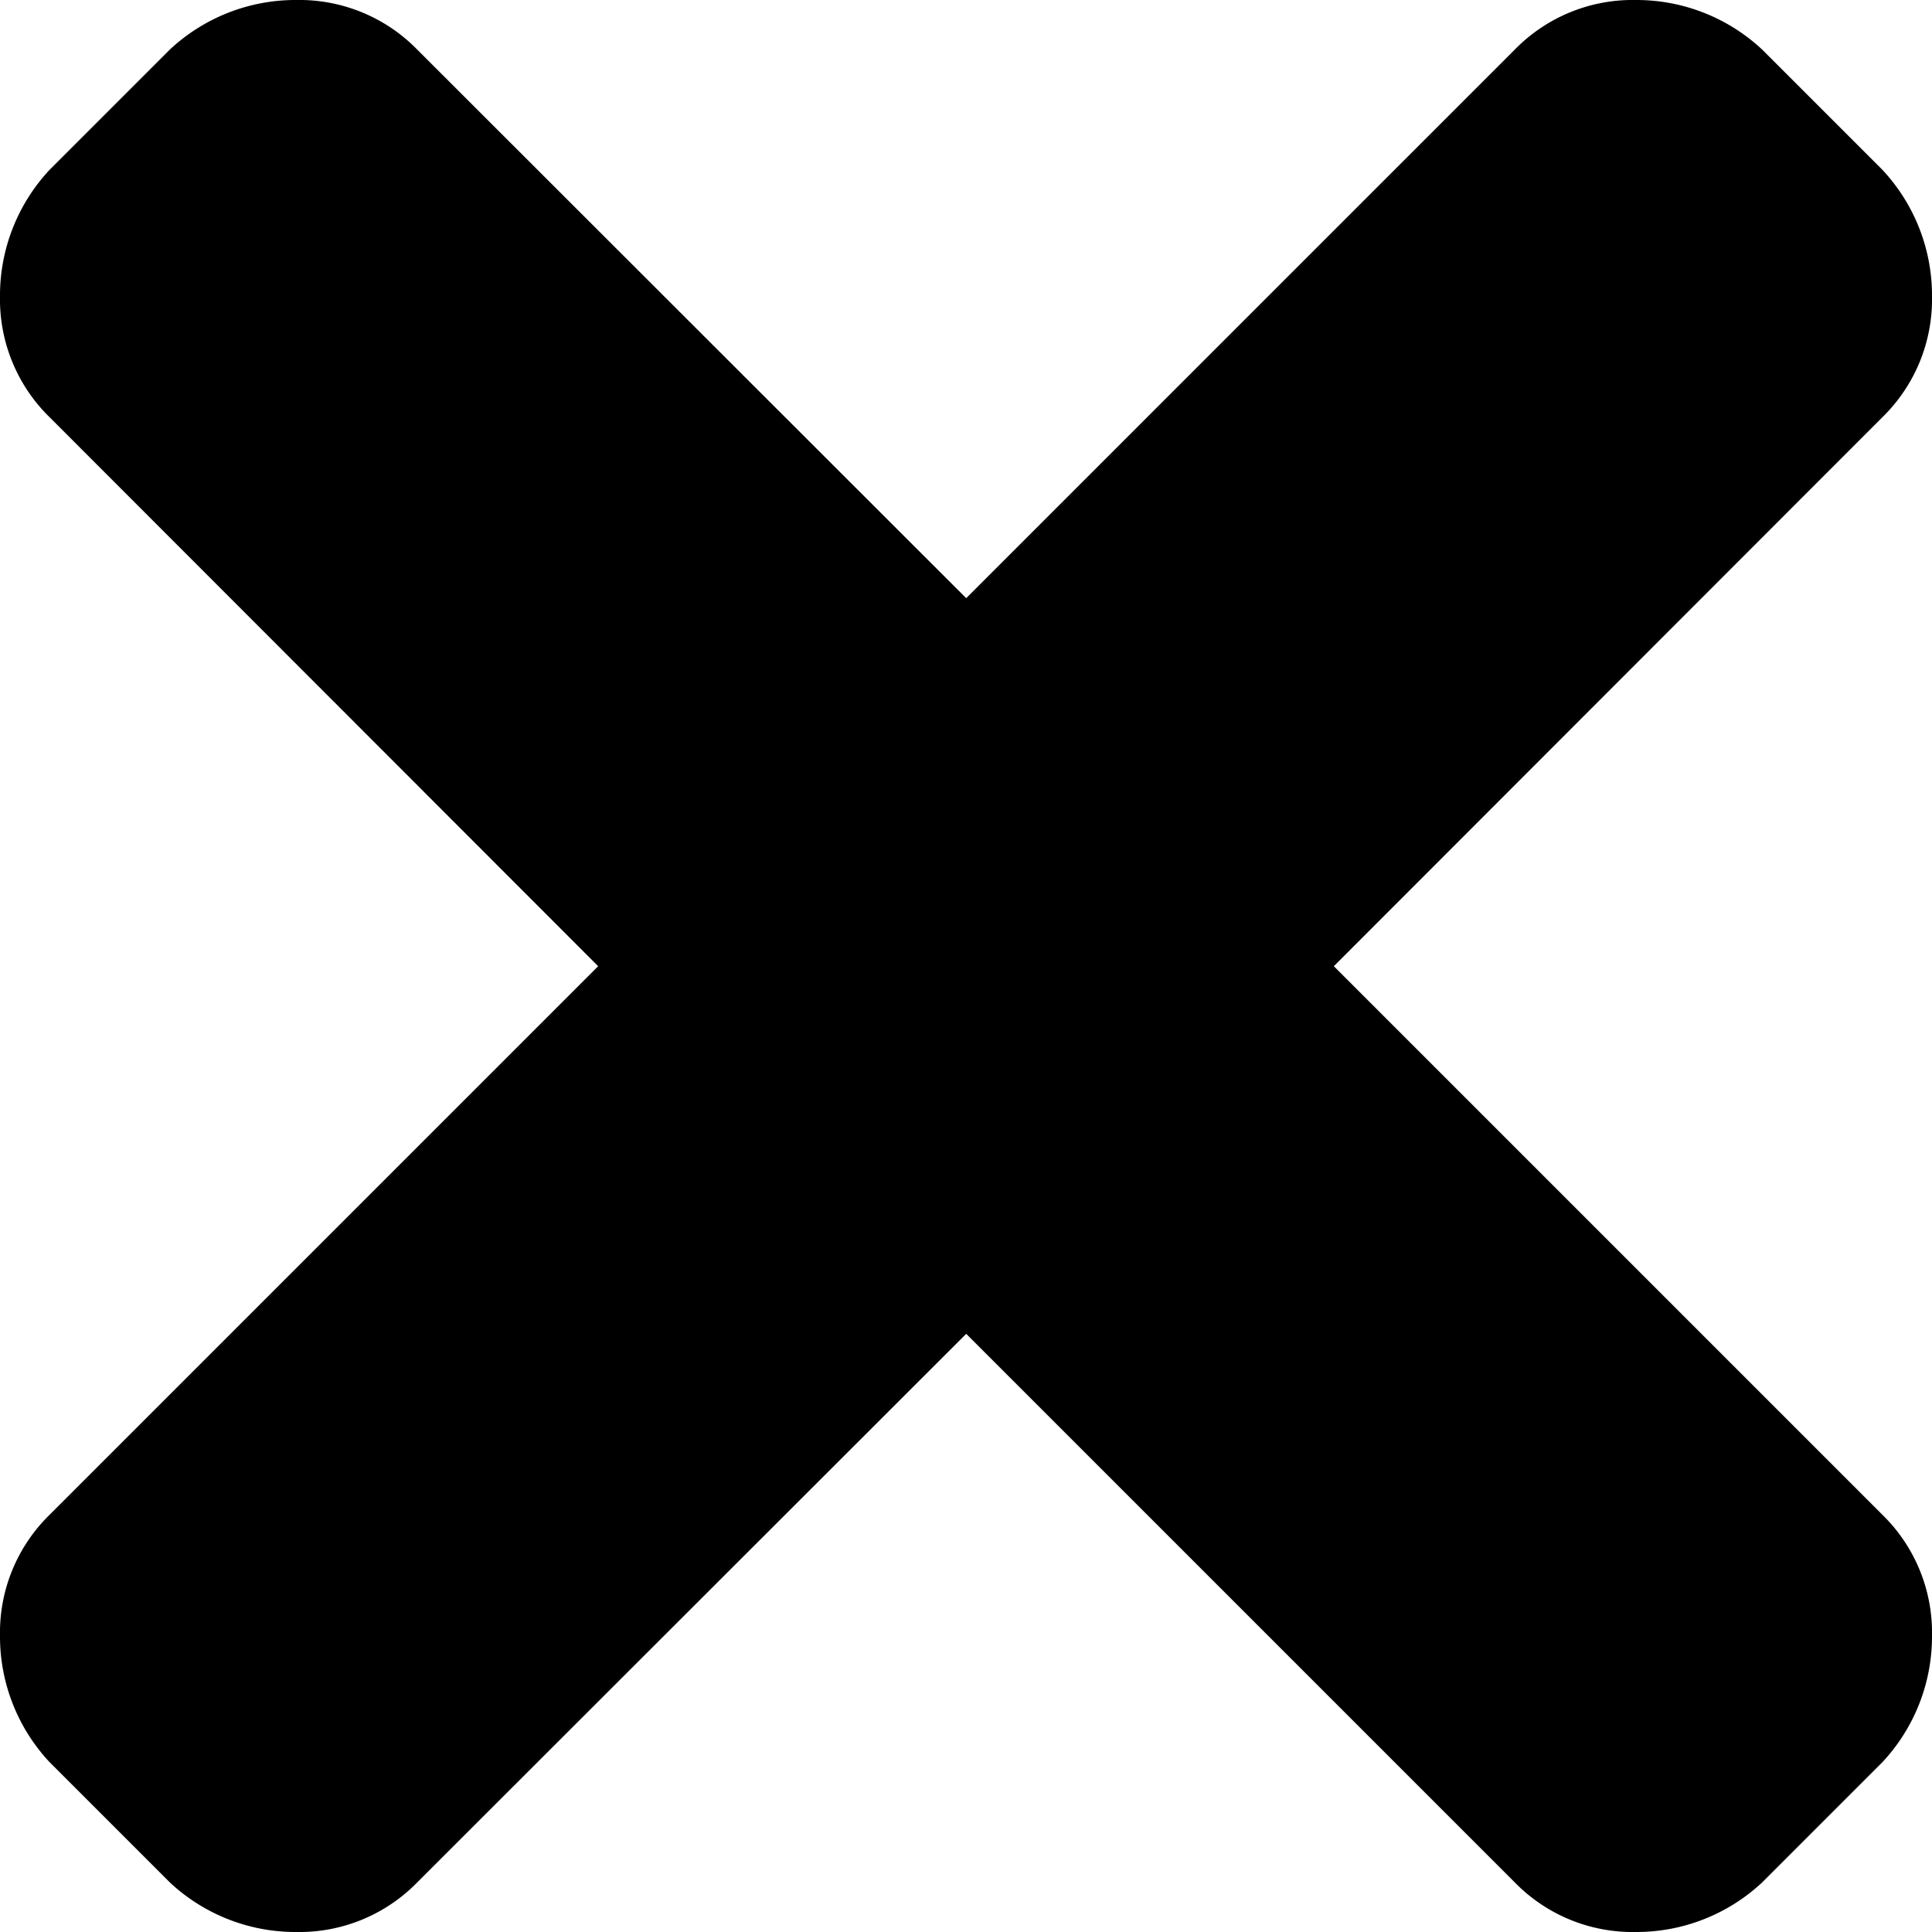 <svg xmlns="http://www.w3.org/2000/svg" viewBox="0 0 46.93 46.93"><g data-name="Calque 2"><path d="M32.4 23.47L45.73 36.8a4 4 0 011.2 2.93 4.47 4.47 0 01-1.2 3.07l-2.93 2.93a4.47 4.47 0 01-3.07 1.2 4 4 0 01-2.93-1.2L23.47 32.4 10.13 45.73a4 4 0 01-2.93 1.2 4.47 4.47 0 01-3.07-1.2L1.2 42.8A4.47 4.47 0 010 39.73a4 4 0 011.2-2.93l13.33-13.33L1.2 10.13A4 4 0 010 7.2a4.47 4.47 0 011.2-3.07L4.13 1.2A4.47 4.47 0 017.2 0a4 4 0 012.93 1.2l13.34 13.33L36.8 1.2A4 4 0 0139.73 0a4.47 4.47 0 013.07 1.2l2.93 2.93a4.47 4.47 0 011.2 3.07 4 4 0 01-1.2 2.93z" data-name="Calque 3"/></g></svg>